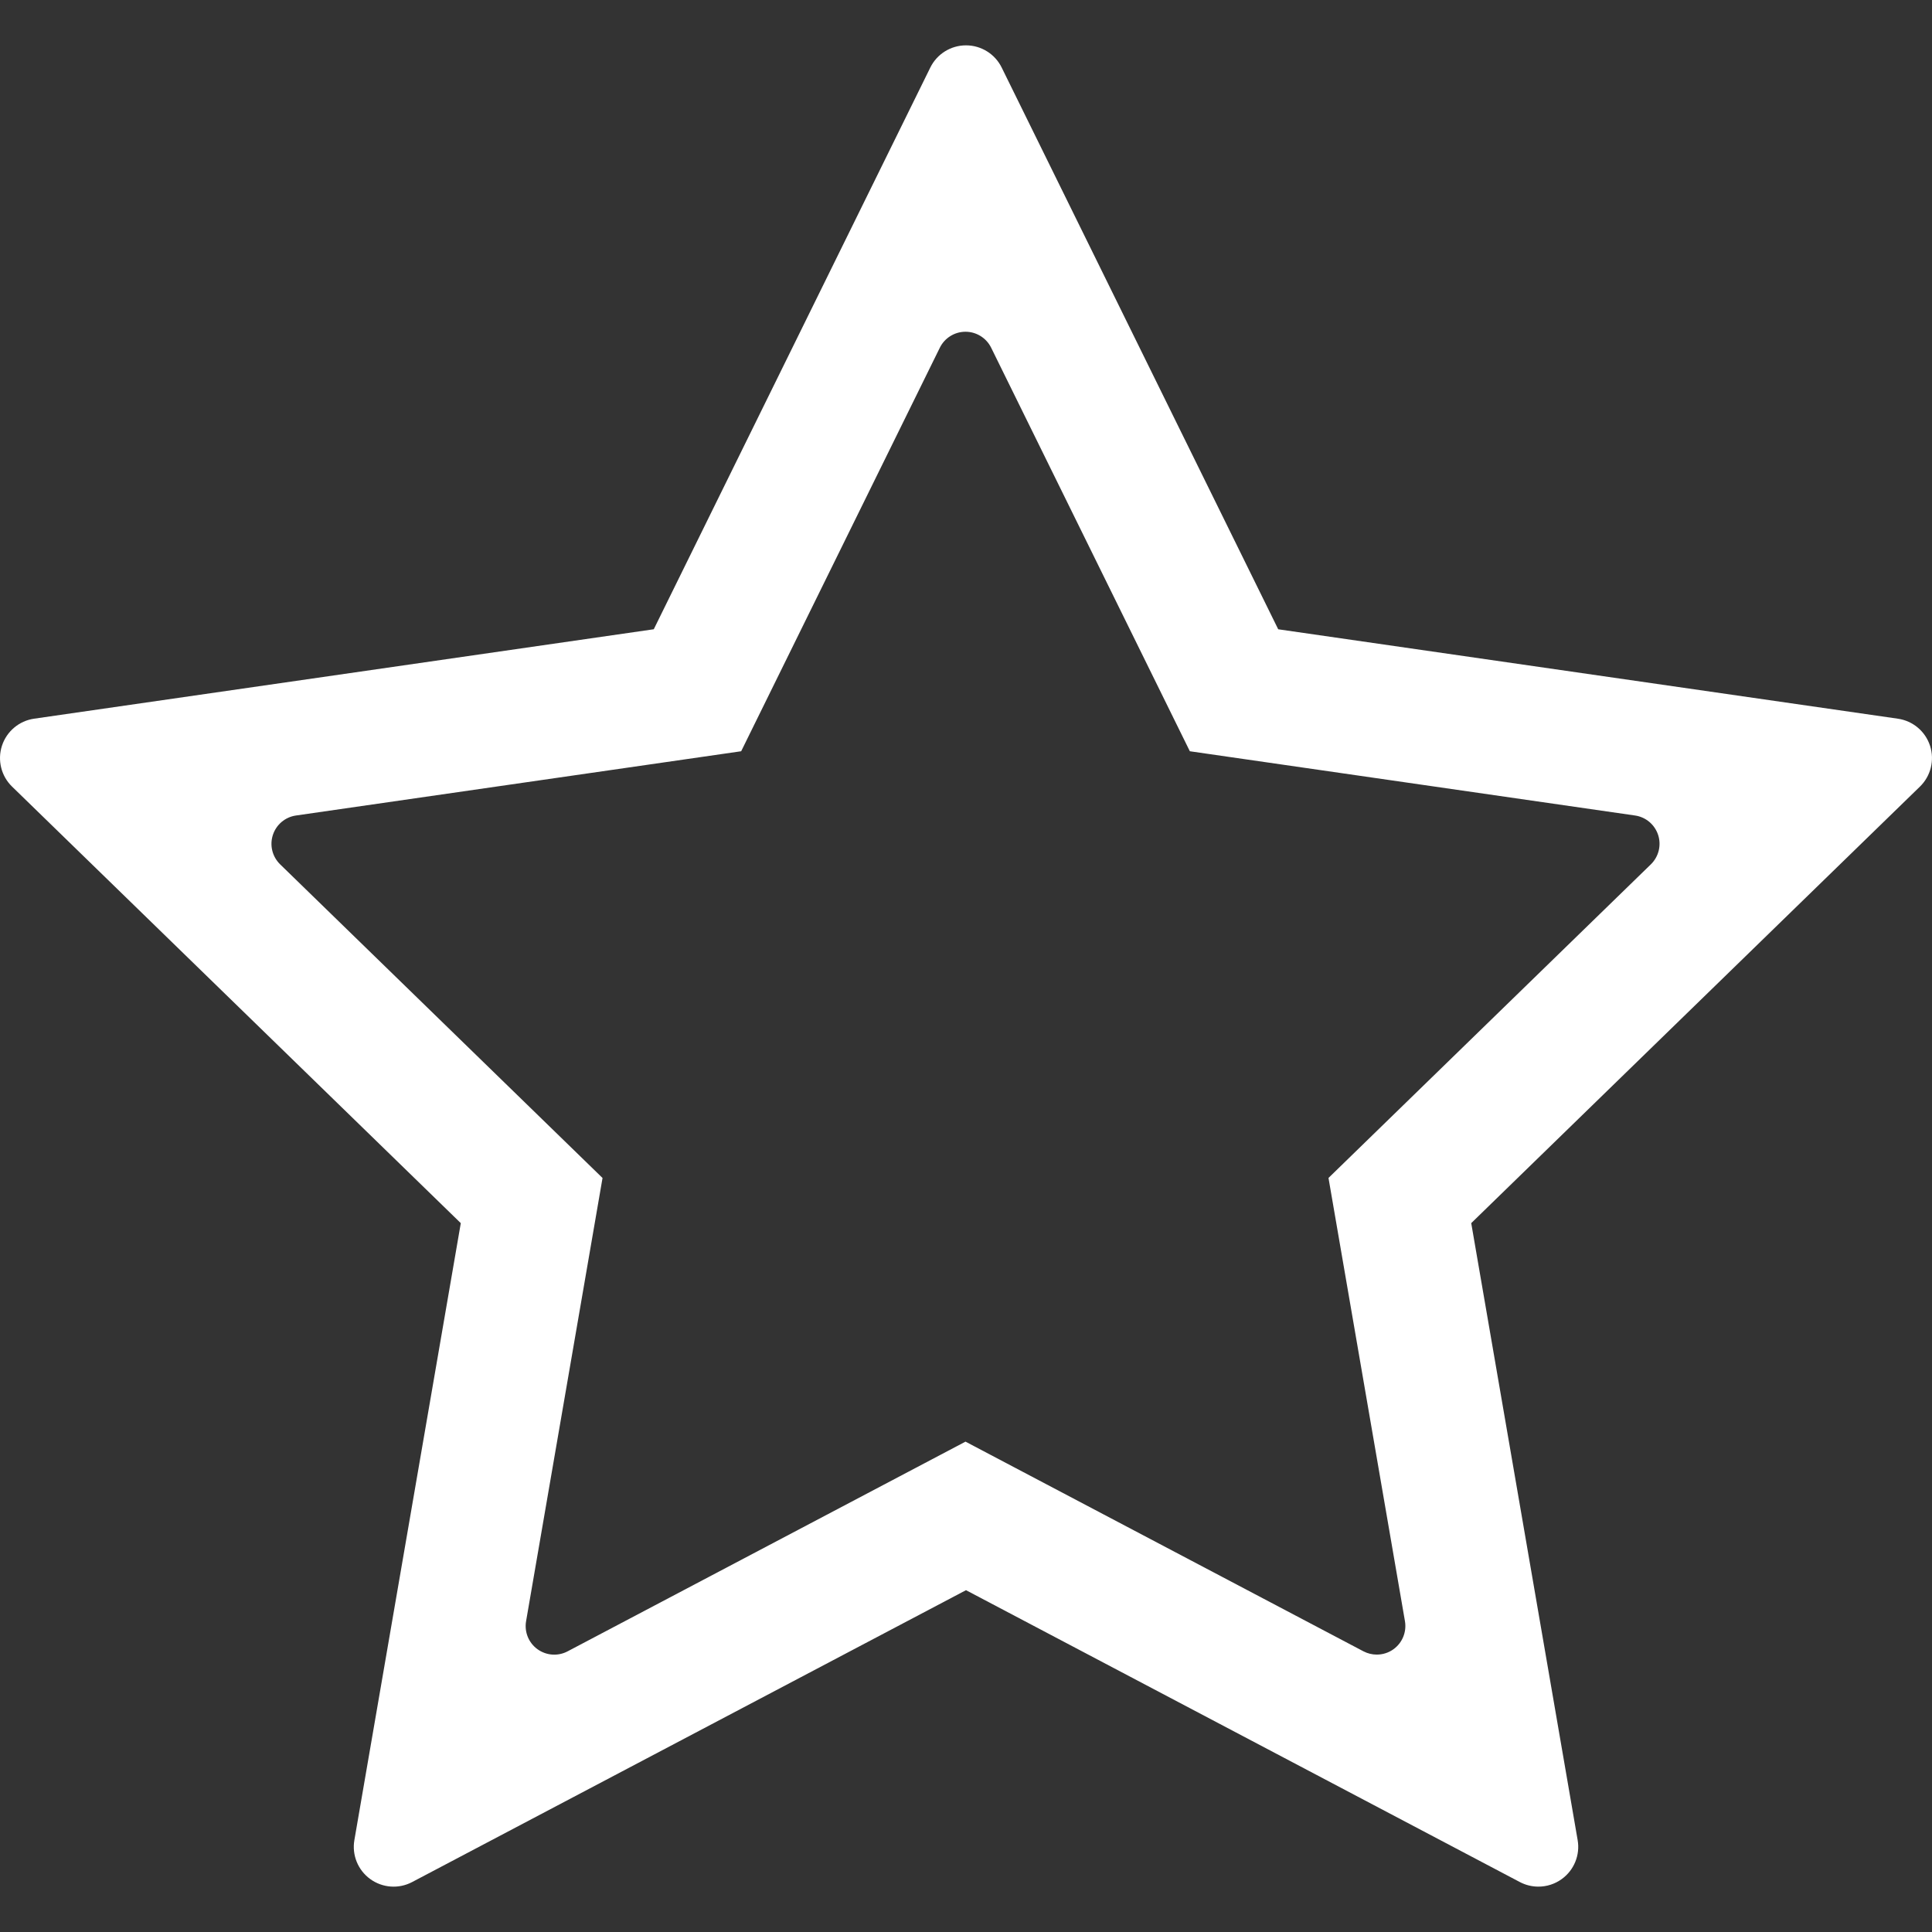 <?xml version="1.0" encoding="iso-8859-1"?>
<!-- Generator: Adobe Illustrator 16.0.0, SVG Export Plug-In . SVG Version: 6.00 Build 0)  -->
<!DOCTYPE svg PUBLIC "-//W3C//DTD SVG 1.1//EN" "http://www.w3.org/Graphics/SVG/1.1/DTD/svg11.dtd">
<svg version="1.1" id="Capa_1" xmlns="http://www.w3.org/2000/svg" xmlns:xlink="http://www.w3.org/1999/xlink" x="0px" y="0px"
	 width="97.092px" height="97.092px" viewBox="0 0 97.092 97.092" style="enable-background:new 0 0 97.092 97.092;"
	 xml:space="preserve">
<rect x="0" y="0" width="97.092" height="97.092" fill="#333333" stroke="none"/>
<g>
	<path fill="#FFFFFF" d="M96.994,37.479c-0.236-0.725-0.862-1.253-1.617-1.361l-31.141-4.494L50.34,3.396c-0.336-0.684-1.032-1.117-1.794-1.117
		c-0.762,0-1.458,0.433-1.794,1.116L32.855,31.623l-31.14,4.494c-0.754,0.108-1.381,0.637-1.617,1.361
		c-0.235,0.725-0.039,1.521,0.508,2.052l22.551,21.939l-5.348,31.004c-0.13,0.75,0.179,1.51,0.795,1.957
		c0.618,0.449,1.434,0.508,2.108,0.152l27.834-14.668L76.38,94.582c0.293,0.154,0.612,0.23,0.933,0.23
		c0.415,0,0.827-0.129,1.176-0.383c0.616-0.447,0.926-1.207,0.795-1.957l-5.348-31.004l22.551-21.939
		C97.031,38.999,97.229,38.203,96.994,37.479z M82.965,43.436L66.763,59.197l3.842,22.273c0.093,0.541-0.129,1.086-0.571,1.408
		c-0.25,0.182-0.547,0.273-0.845,0.273c-0.229,0-0.459-0.055-0.67-0.165L48.521,72.449L28.524,82.988
		c-0.485,0.256-1.072,0.213-1.515-0.109c-0.442-0.32-0.664-0.867-0.571-1.406l3.842-22.274L14.077,43.436
		c-0.392-0.383-0.534-0.953-0.364-1.475c0.169-0.521,0.619-0.9,1.161-0.978l22.373-3.229l9.984-20.28
		c0.242-0.491,0.742-0.802,1.29-0.802c0.547,0,1.046,0.311,1.289,0.802l9.985,20.28l22.373,3.229
		c0.542,0.077,0.991,0.457,1.161,0.978C83.499,42.482,83.356,43.052,82.965,43.436z"/>
</g>
<g>
</g>
<g>
</g>
<g>
</g>
<g>
</g>
<g>
</g>
<g>
</g>
<g>
</g>
<g>
</g>
<g>
</g>
<g>
</g>
<g>
</g>
<g>
</g>
<g>
</g>
<g>
</g>
<g>
</g>
</svg>

